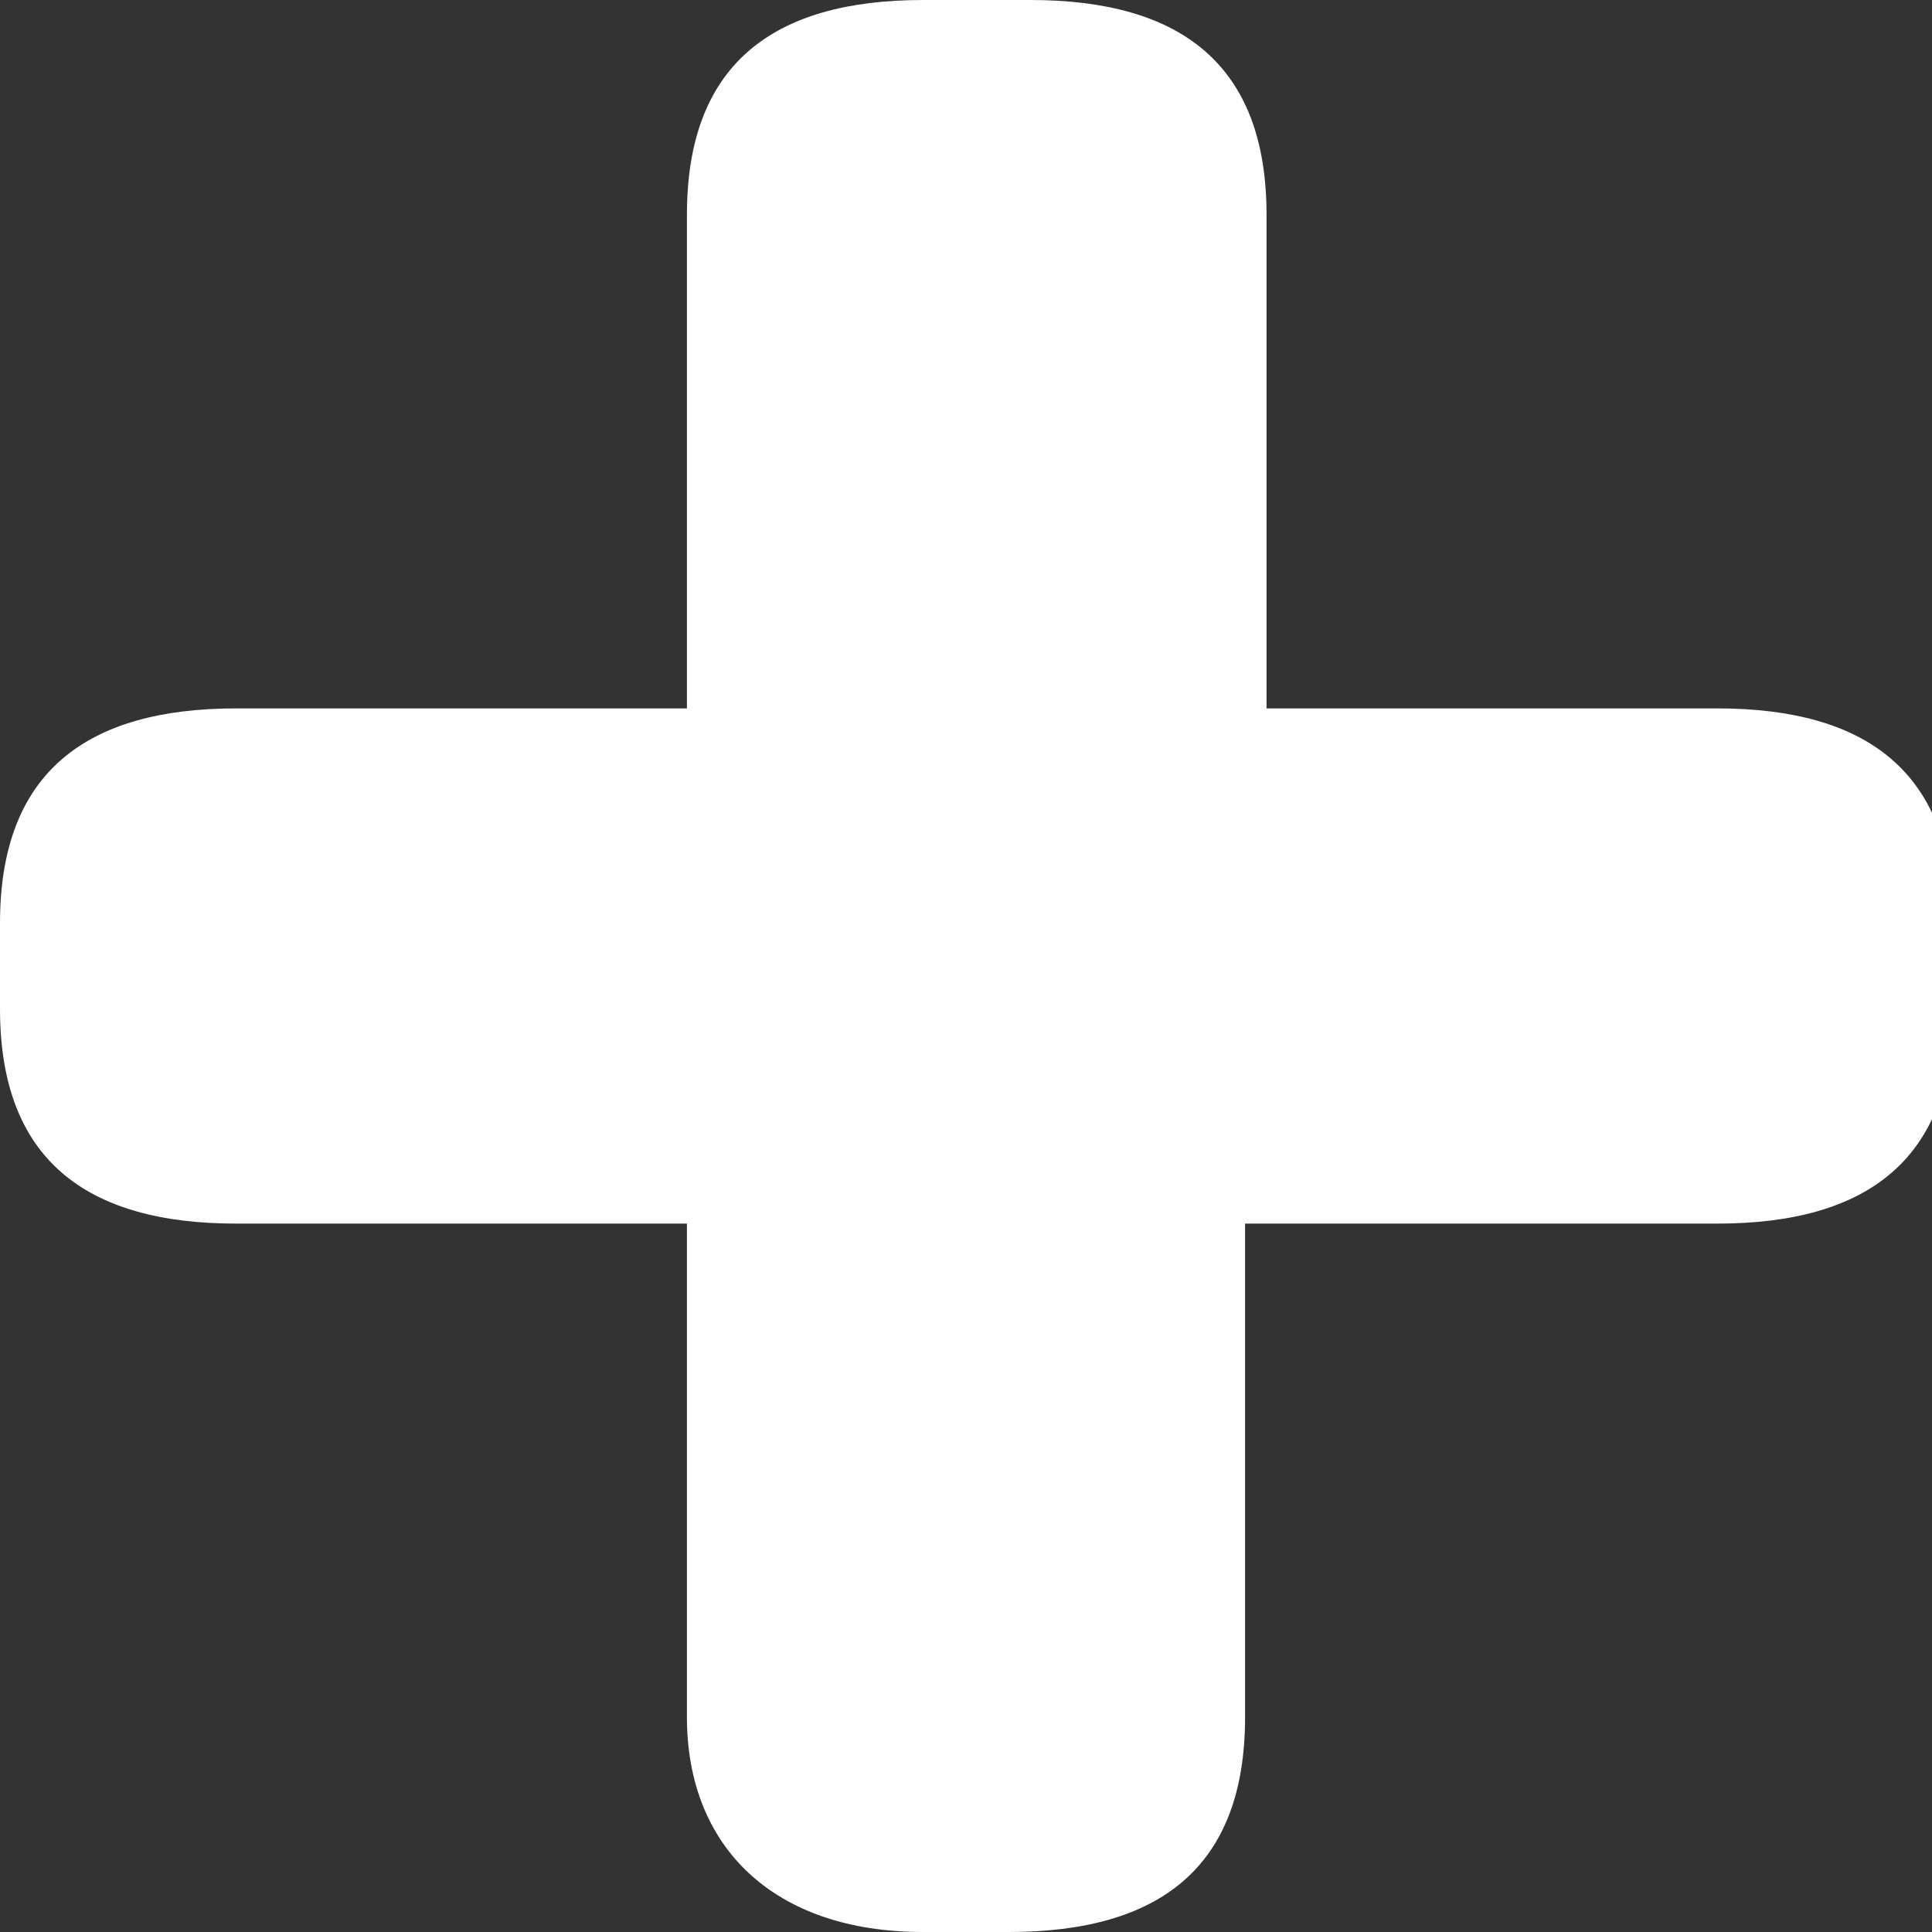 <?xml version="1.0" encoding="utf-8"?>
<!-- Generator: Adobe Illustrator 18.1.0, SVG Export Plug-In . SVG Version: 6.00 Build 0)  -->
<!DOCTYPE svg PUBLIC "-//W3C//DTD SVG 1.1//EN" "http://www.w3.org/Graphics/SVG/1.1/DTD/svg11.dtd">
<svg version="1.1" xmlns="http://www.w3.org/2000/svg" xmlns:xlink="http://www.w3.org/1999/xlink" x="0px" y="0px"
	 viewBox="0 0 9 9" enable-background="new 0 0 9 9" xml:space="preserve">
<rect x="0" y="0" width="9" height="9" fill="#333333" stroke="none"/>
<g id="BG" display="none">
	<rect x="-214" y="-113.2" display="inline" fill="#CECECE" width="273" height="204.2"/>
</g>
<g id="icons">
	<g id="facebook_logo">
	</g>
	<g id="twitter_logo">
	</g>
	<g id="instagram_logo">
	</g>
	<g>
		<g>
			<path fill="#FFFFFF" d="M0,4.7V4.3c0-0.7,0.4-1,1.1-1h2.1V1c0-0.7,0.4-1,1.1-1h0.5c0.7,0,1.1,0.3,1.1,1v2.3h2.1
				c0.7,0,1.1,0.3,1.1,1v0.4c0,0.7-0.4,1-1.1,1H5.8V8c0,0.7-0.4,1-1.1,1H4.3C3.6,9,3.2,8.6,3.2,8V5.7H1.1C0.4,5.7,0,5.4,0,4.7z"/>
		</g>
	</g>
</g>
</svg>
